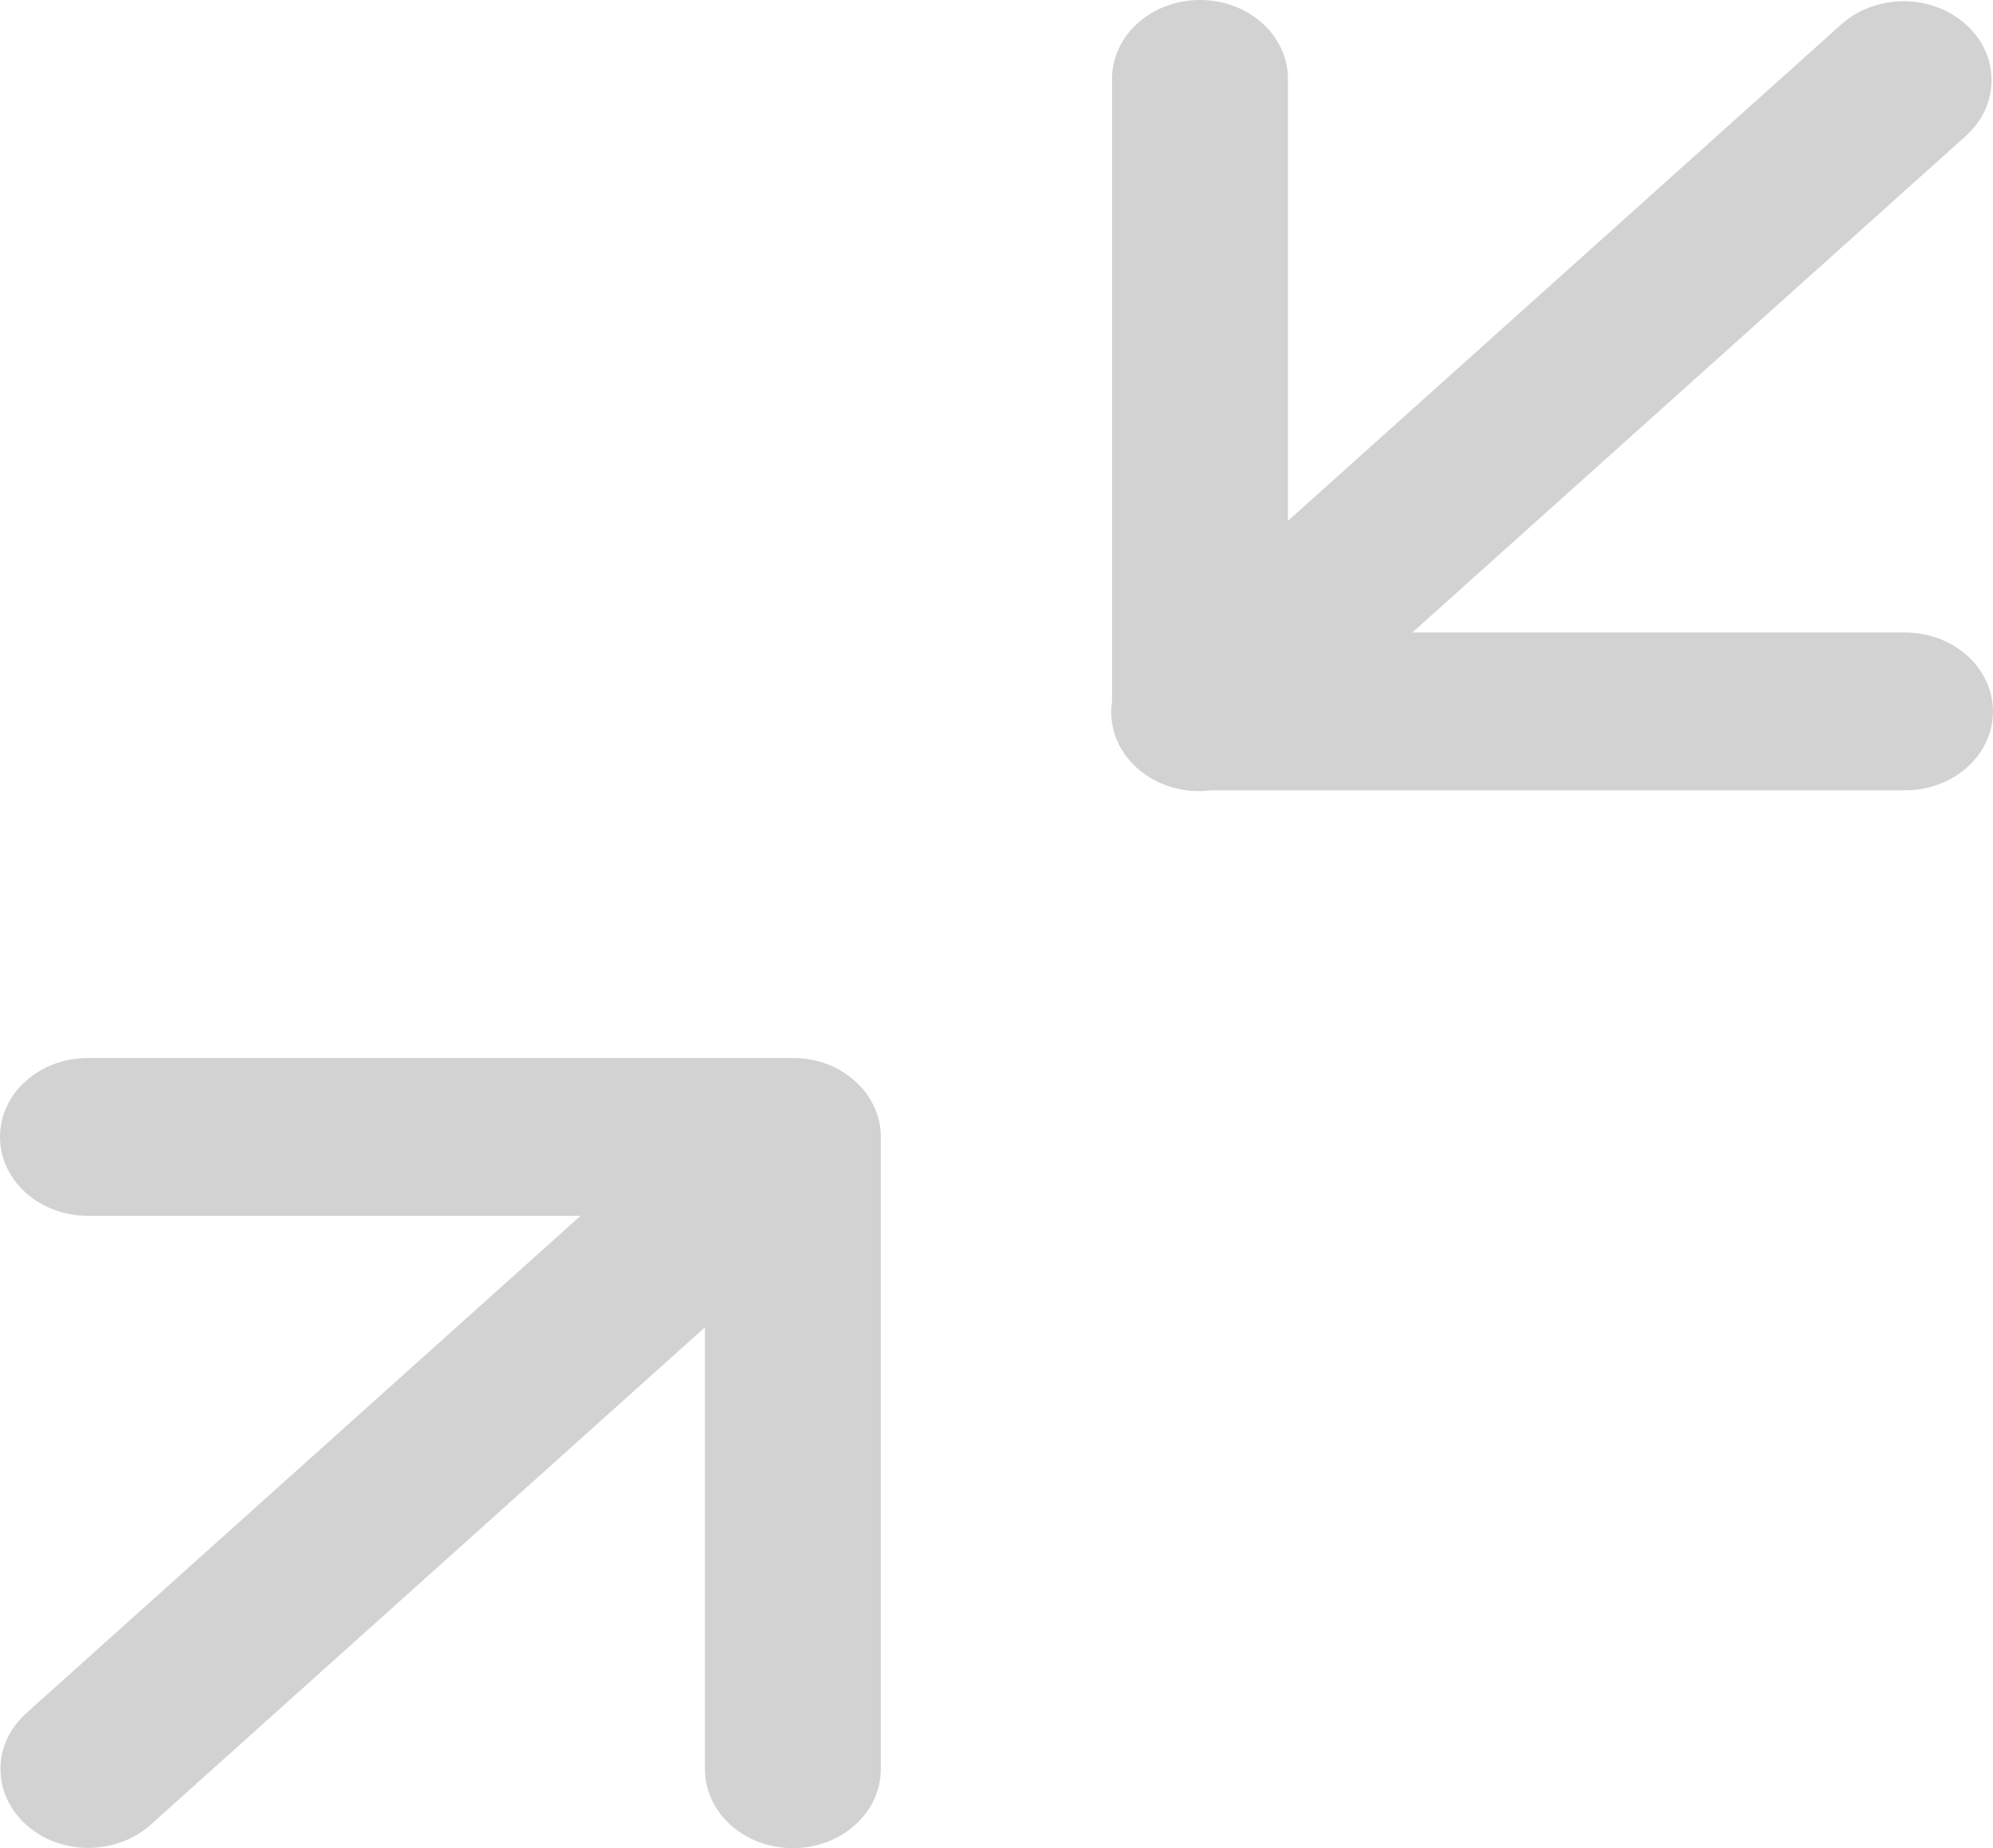 <?xml version="1.0" encoding="UTF-8"?>
<svg width="55px" height="51px" viewBox="0 0 55 51" version="1.1" xmlns="http://www.w3.org/2000/svg" xmlns:xlink="http://www.w3.org/1999/xlink">
  <!-- Generator: Sketch 51.1 (57501) - http://www.bohemiancoding.com/sketch -->
  <title>Shape</title>
  <desc>Created with Sketch.</desc>
  <defs></defs>
  <g id="Web" stroke="none" stroke-width="1" fill="none" fill-rule="evenodd">
    <g id="Home-Copy-5" transform="translate(-1789, -102)" fill="#D2D2D2" fill-rule="nonzero">
      <g id="Group-3" transform="translate(66, 44)">
        <path d="M1756.162,79.829 C1756.256,79.827 1756.345,79.819 1756.432,79.808 L1756.42,79.81 L1775.538,79.81 C1775.548,79.81 1775.559,79.81 1775.572,79.81 C1776.913,79.81 1777.999,78.836 1777.999,77.632 C1777.999,76.429 1776.913,75.454 1775.572,75.454 C1775.559,75.454 1775.548,75.454 1775.535,75.454 L1761.976,75.454 L1777.253,61.749 C1777.691,61.354 1777.961,60.813 1777.961,60.212 C1777.961,59.009 1776.872,58.034 1775.531,58.034 C1774.864,58.034 1774.258,58.277 1773.82,58.667 L1758.543,72.373 L1758.543,60.208 C1758.543,60.199 1758.543,60.189 1758.543,60.178 C1758.543,58.974 1757.457,58 1756.116,58 C1754.774,58 1753.688,58.974 1753.688,60.178 C1753.688,60.189 1753.688,60.199 1753.688,60.21 L1753.688,60.208 L1753.688,77.365 C1753.675,77.451 1753.667,77.552 1753.667,77.653 C1753.667,78.856 1754.753,79.831 1756.094,79.831 C1756.118,79.831 1756.143,79.831 1756.167,79.829 L1756.162,79.829 Z M1744.913,109 C1746.24,108.981 1747.307,108.014 1747.307,106.822 C1747.307,106.811 1747.307,106.801 1747.307,106.79 L1747.307,106.792 L1747.307,89.368 C1747.307,89.366 1747.307,89.364 1747.307,89.362 C1747.307,89.36 1747.307,89.358 1747.307,89.356 C1747.307,89.293 1747.302,89.23 1747.296,89.169 L1747.298,89.179 C1747.296,89.162 1747.296,89.152 1747.296,89.143 L1747.296,89.15 C1747.29,89.086 1747.279,89.03 1747.268,88.975 L1747.27,88.988 C1747.264,88.954 1747.26,88.933 1747.256,88.914 L1747.258,88.927 C1747.207,88.716 1747.128,88.527 1747.026,88.355 L1747.032,88.367 C1747.018,88.338 1747.007,88.323 1746.996,88.308 L1747.003,88.319 C1746.967,88.262 1746.937,88.216 1746.903,88.17 L1746.909,88.178 C1746.894,88.155 1746.884,88.142 1746.873,88.128 L1746.879,88.136 C1746.743,87.962 1746.588,87.812 1746.412,87.684 L1746.407,87.68 C1746.401,87.676 1746.395,87.669 1746.386,87.663 L1746.384,87.661 C1745.989,87.381 1745.487,87.207 1744.941,87.196 L1744.939,87.196 C1744.93,87.196 1744.92,87.196 1744.911,87.196 C1744.903,87.196 1744.892,87.196 1744.881,87.196 L1725.461,87.196 C1725.451,87.196 1725.44,87.196 1725.427,87.196 C1724.086,87.196 1723,88.17 1723,89.374 C1723,90.577 1724.086,91.551 1725.427,91.551 C1725.44,91.551 1725.451,91.551 1725.464,91.551 L1739.021,91.551 L1723.746,105.257 C1723.293,105.653 1723.013,106.204 1723.013,106.817 C1723.013,108.02 1724.099,108.994 1725.44,108.994 C1725.464,108.994 1725.489,108.994 1725.513,108.992 L1725.508,108.992 C1726.163,108.975 1726.752,108.727 1727.177,108.336 L1742.454,94.627 L1742.454,106.794 C1742.454,106.803 1742.454,106.813 1742.454,106.822 C1742.454,108.026 1743.542,109 1744.881,109 C1744.894,109 1744.907,109 1744.92,109 L1744.917,109 L1744.913,109 Z" id="Shape"></path>
      </g>
    </g>
  </g>
</svg>

